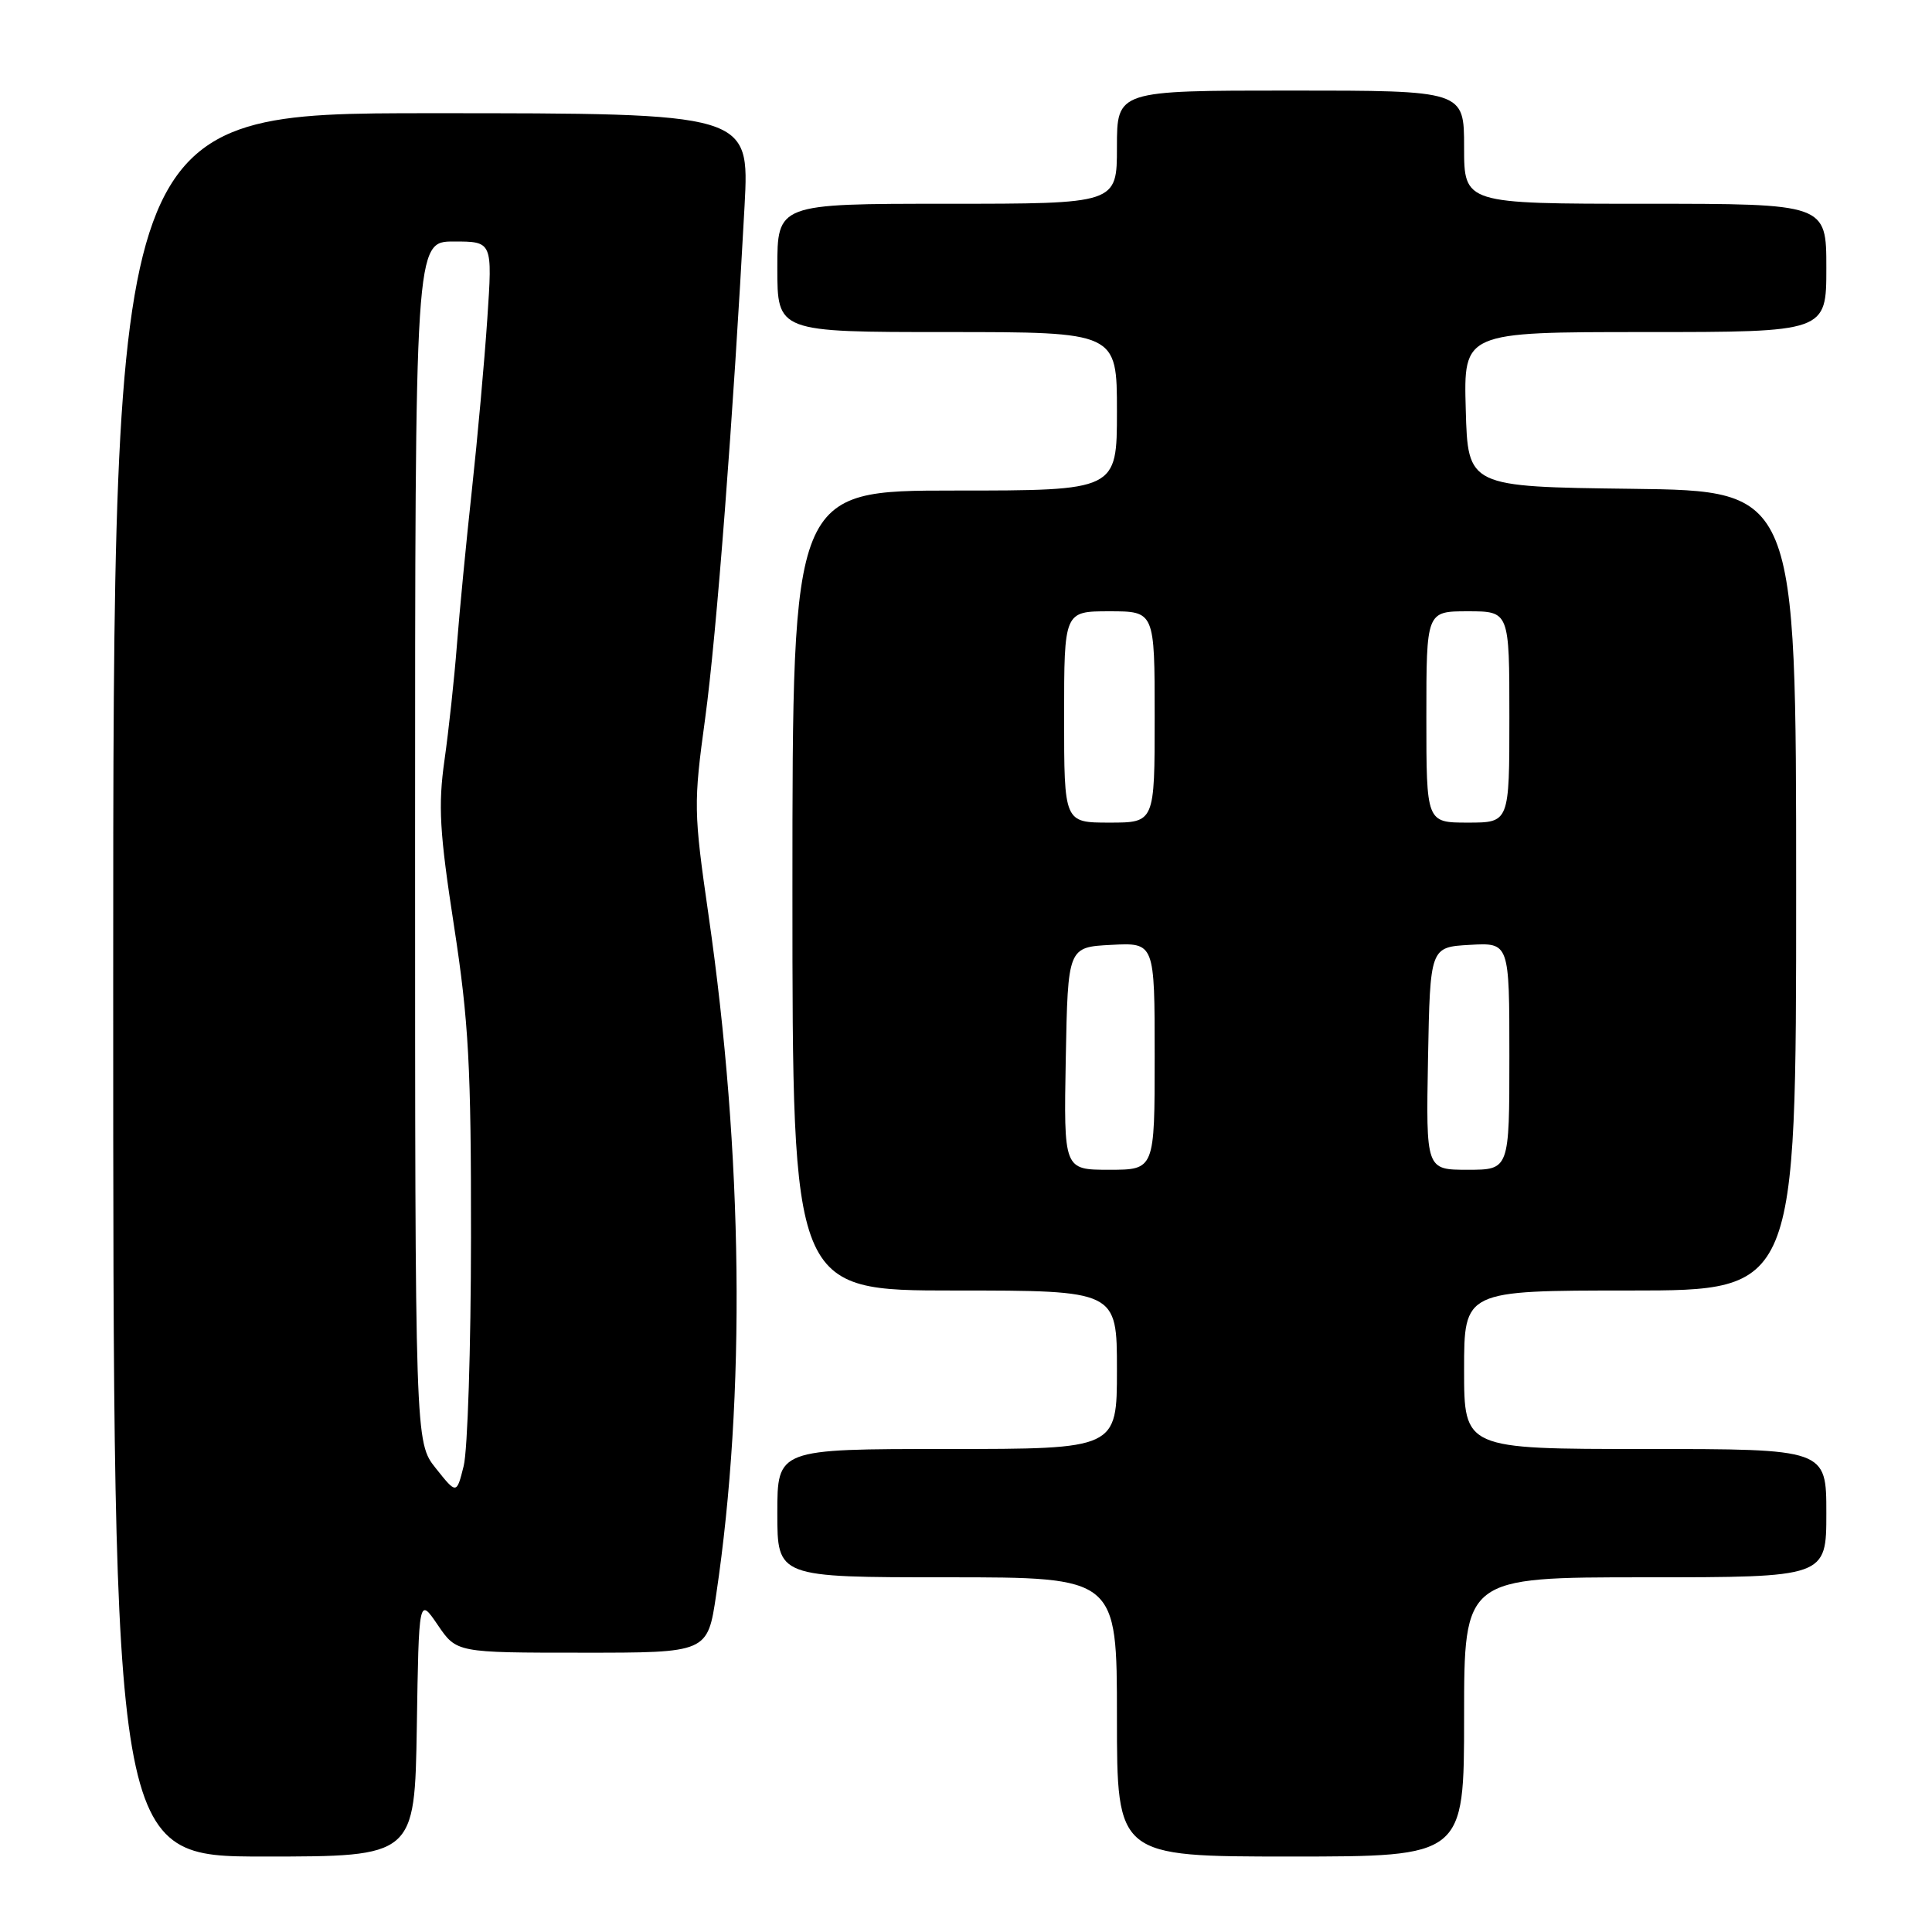 <?xml version="1.0" encoding="UTF-8" standalone="no"?>
<!DOCTYPE svg PUBLIC "-//W3C//DTD SVG 1.1//EN" "http://www.w3.org/Graphics/SVG/1.1/DTD/svg11.dtd" >
<svg xmlns="http://www.w3.org/2000/svg" xmlns:xlink="http://www.w3.org/1999/xlink" version="1.1" viewBox="0 0 256 256">
 <g >
 <path fill="currentColor"
d=" M 55.23 228.82 C 55.50 211.64 55.50 211.64 58.00 215.31 C 60.50 218.99 60.50 218.99 77.13 218.99 C 93.76 219.00 93.76 219.00 94.90 211.29 C 98.83 184.90 98.47 152.99 93.88 121.23 C 91.91 107.55 91.89 106.49 93.44 95.17 C 94.95 84.11 97.16 55.25 98.66 27.25 C 99.31 15.00 99.31 15.00 57.15 15.00 C 15.00 15.00 15.00 15.00 15.00 130.50 C 15.00 246.00 15.00 246.00 34.98 246.00 C 54.95 246.00 54.95 246.00 55.23 228.82 Z  M 194.00 227.50 C 194.00 209.00 194.00 209.00 218.00 209.00 C 242.00 209.00 242.00 209.00 242.00 200.50 C 242.00 192.00 242.00 192.00 218.00 192.00 C 194.00 192.00 194.00 192.00 194.00 181.50 C 194.00 171.00 194.00 171.00 216.00 171.00 C 238.00 171.00 238.00 171.00 238.00 118.02 C 238.00 65.04 238.00 65.04 216.25 64.77 C 194.50 64.50 194.50 64.50 194.22 54.25 C 193.93 44.00 193.93 44.00 217.97 44.00 C 242.00 44.00 242.00 44.00 242.00 35.50 C 242.00 27.00 242.00 27.00 218.00 27.00 C 194.00 27.00 194.00 27.00 194.00 19.50 C 194.00 12.00 194.00 12.00 171.00 12.00 C 148.00 12.00 148.00 12.00 148.00 19.50 C 148.00 27.00 148.00 27.00 125.50 27.00 C 103.00 27.00 103.00 27.00 103.00 35.50 C 103.00 44.00 103.00 44.00 125.50 44.00 C 148.00 44.00 148.00 44.00 148.00 54.50 C 148.00 65.00 148.00 65.00 126.50 65.00 C 105.00 65.00 105.00 65.00 105.00 118.00 C 105.00 171.00 105.00 171.00 126.50 171.00 C 148.00 171.00 148.00 171.00 148.00 181.50 C 148.00 192.00 148.00 192.00 125.50 192.00 C 103.00 192.00 103.00 192.00 103.00 200.50 C 103.00 209.00 103.00 209.00 125.50 209.00 C 148.00 209.00 148.00 209.00 148.00 227.50 C 148.00 246.00 148.00 246.00 171.00 246.00 C 194.00 246.00 194.00 246.00 194.00 227.50 Z  M 57.75 194.56 C 55.00 191.11 55.00 191.11 55.00 111.55 C 55.00 32.00 55.00 32.00 60.13 32.00 C 65.26 32.00 65.26 32.00 64.57 42.25 C 64.19 47.89 63.27 58.12 62.52 65.00 C 61.77 71.88 60.88 81.10 60.54 85.50 C 60.20 89.90 59.46 96.74 58.90 100.70 C 58.04 106.76 58.24 110.25 60.16 122.70 C 62.11 135.36 62.43 141.33 62.41 164.00 C 62.40 178.57 61.96 192.19 61.44 194.25 C 60.50 198.01 60.50 198.01 57.75 194.56 Z  M 141.22 140.25 C 141.50 125.50 141.50 125.50 147.25 125.20 C 153.00 124.90 153.00 124.90 153.00 139.95 C 153.00 155.00 153.00 155.00 146.97 155.00 C 140.95 155.00 140.95 155.00 141.22 140.25 Z  M 189.22 140.25 C 189.50 125.50 189.50 125.50 194.75 125.20 C 200.00 124.90 200.00 124.90 200.00 139.95 C 200.00 155.00 200.00 155.00 194.47 155.00 C 188.95 155.00 188.95 155.00 189.22 140.25 Z  M 141.00 95.00 C 141.00 81.00 141.00 81.00 147.00 81.00 C 153.00 81.00 153.00 81.00 153.00 95.00 C 153.00 109.00 153.00 109.00 147.00 109.00 C 141.00 109.00 141.00 109.00 141.00 95.00 Z  M 189.00 95.00 C 189.00 81.00 189.00 81.00 194.50 81.00 C 200.00 81.00 200.00 81.00 200.00 95.00 C 200.00 109.00 200.00 109.00 194.50 109.00 C 189.00 109.00 189.00 109.00 189.00 95.00 Z "/>
</g>
</svg>